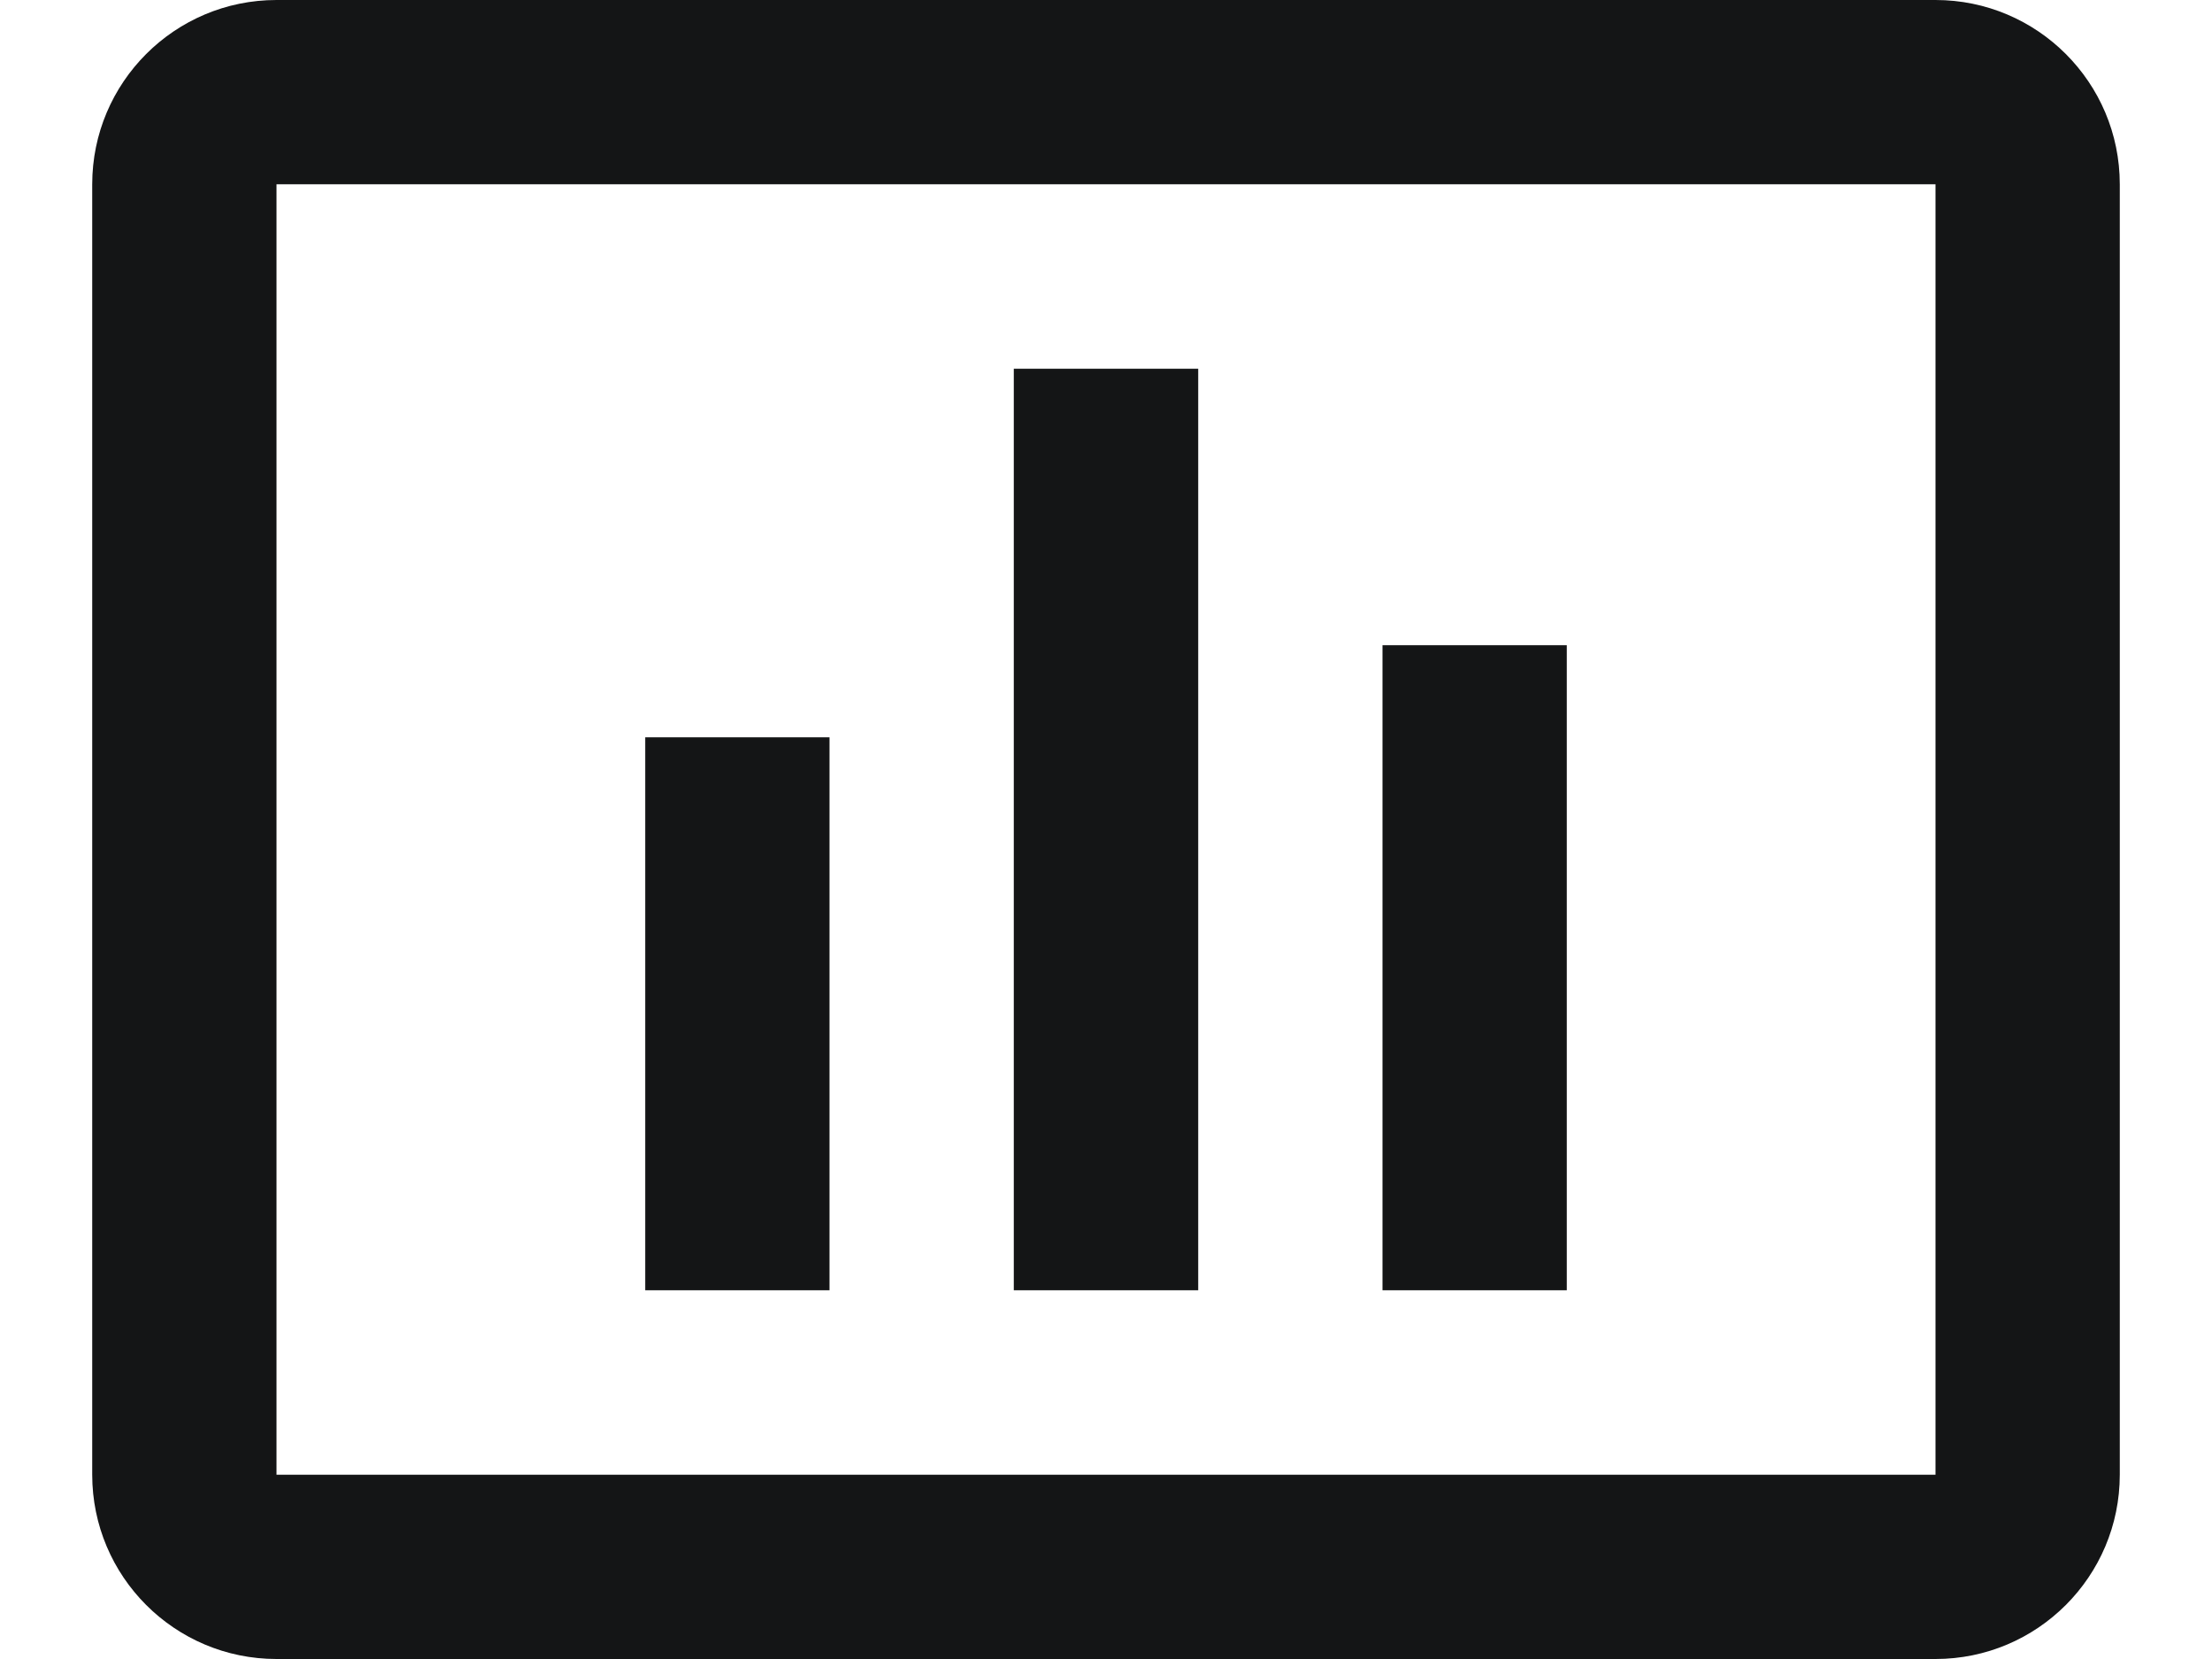 <svg width="16" height="12" viewBox="0 0 16 12" fill="none" xmlns="http://www.w3.org/2000/svg">
<path fill-rule="evenodd" clip-rule="evenodd" d="M2 0H14C14.736 0 15.333 0.597 15.333 1.333V10.667C15.333 11.403 14.736 12 14 12H2C1.264 12 0.667 11.403 0.667 10.667V1.333C0.667 0.597 1.264 0 2 0ZM2 1.333V10.667H14V1.333H2ZM4.667 9.333H6V5.333H4.667V9.333ZM8.667 9.333H7.333V2.667H8.667V9.333ZM10 9.333H11.333V4.667H10V9.333Z" fill="#141516"/>
</svg>
